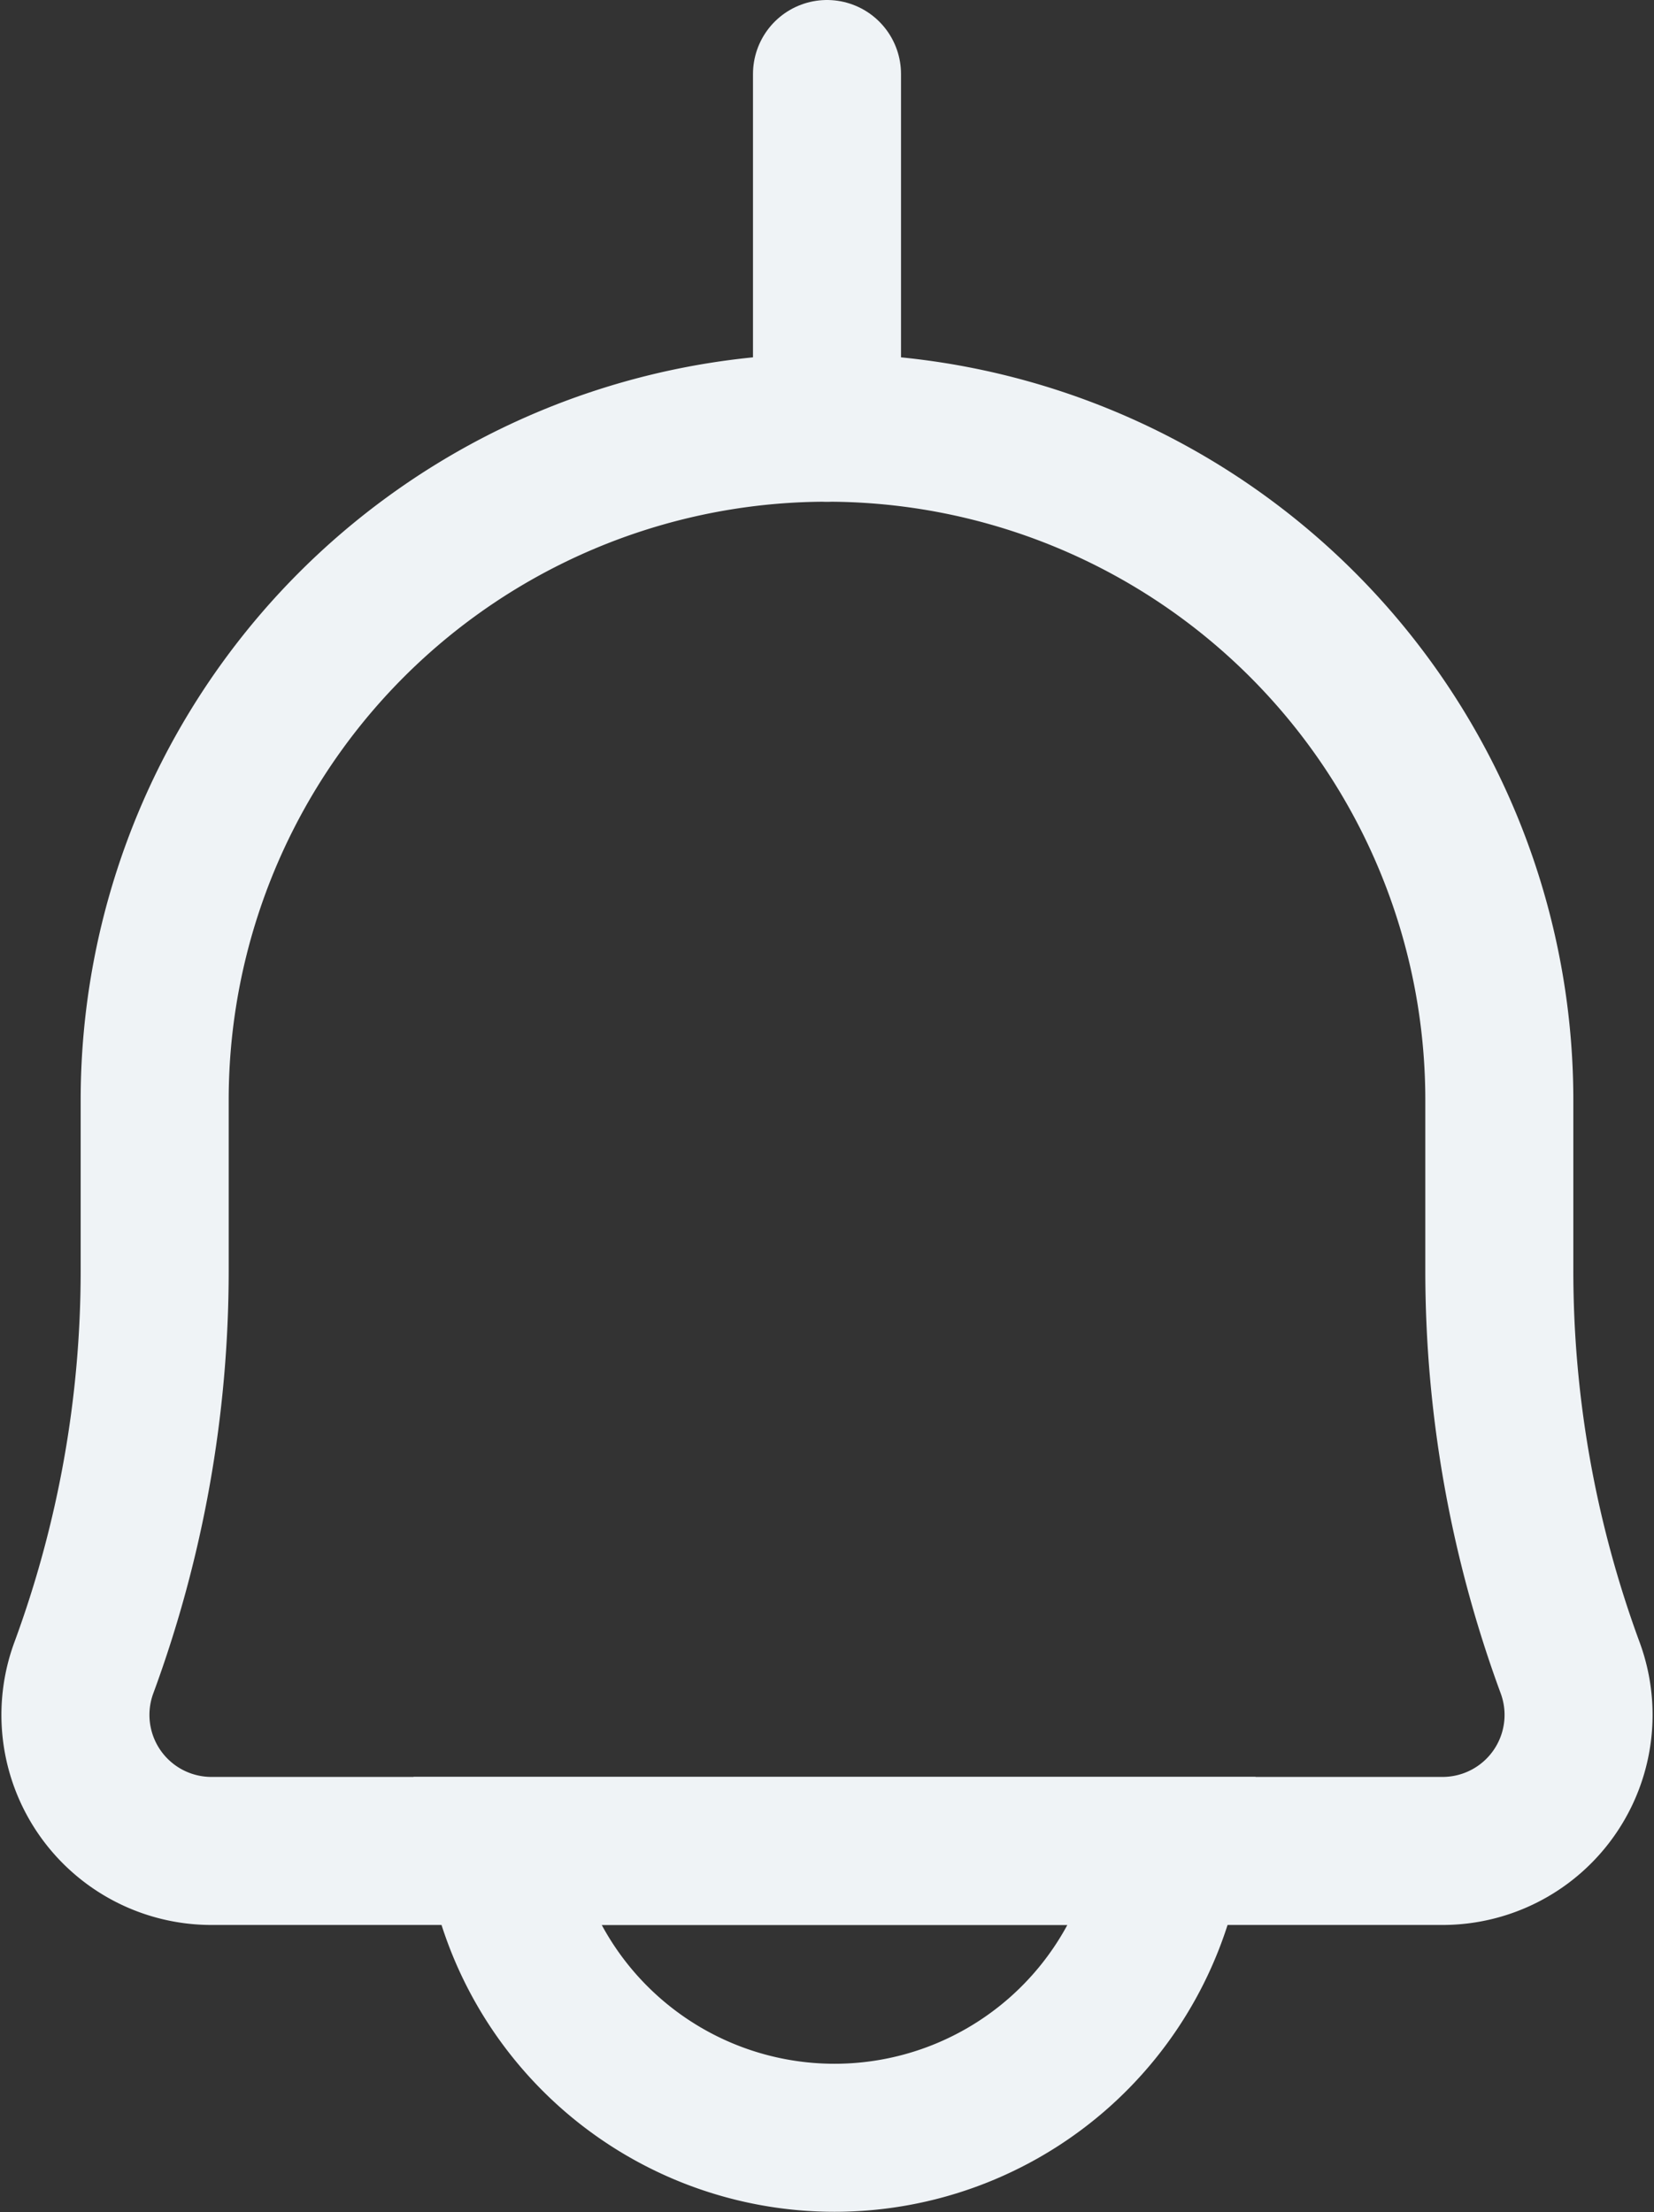 <svg xmlns="http://www.w3.org/2000/svg" width="11.174" height="14.943" viewBox="0 0 11.174 14.943">
  <rect x="0" y="0" width="11.174" height="14.943" fill="#333333" stroke="none"/>
  <g id="Group_815" data-name="Group 815" transform="translate(0.508 2.889)">
    <path id="Path_4" data-name="Path 4" d="M12.072,12.448H3.754a.919.919,0,0,1-.862-1.236,7.76,7.76,0,0,0,.479-2.685V7.376a4.542,4.542,0,1,1,9.084,0V8.527a7.76,7.76,0,0,0,.479,2.685A.919.919,0,0,1,12.072,12.448Z" transform="translate(-2.834 -2.834)" fill="rgba(0,0,0,0)" stroke="#eff3f6" stroke-width="1"/>
    <path id="Path_5" data-name="Path 5" d="M30.443,95.342a2.288,2.288,0,0,0,4.522,0Z" transform="translate(-27.574 -85.728)" fill="rgba(0,0,0,0)" stroke="#eff3f6" stroke-width="1"/>
    <path id="Path_35" data-name="Path 35" d="M1661.649,896.931v2.389" transform="translate(-1656.57 -899.32)" fill="none" stroke="#eff3f6" stroke-linecap="round" stroke-width="1"/>
  </g>
</svg>
